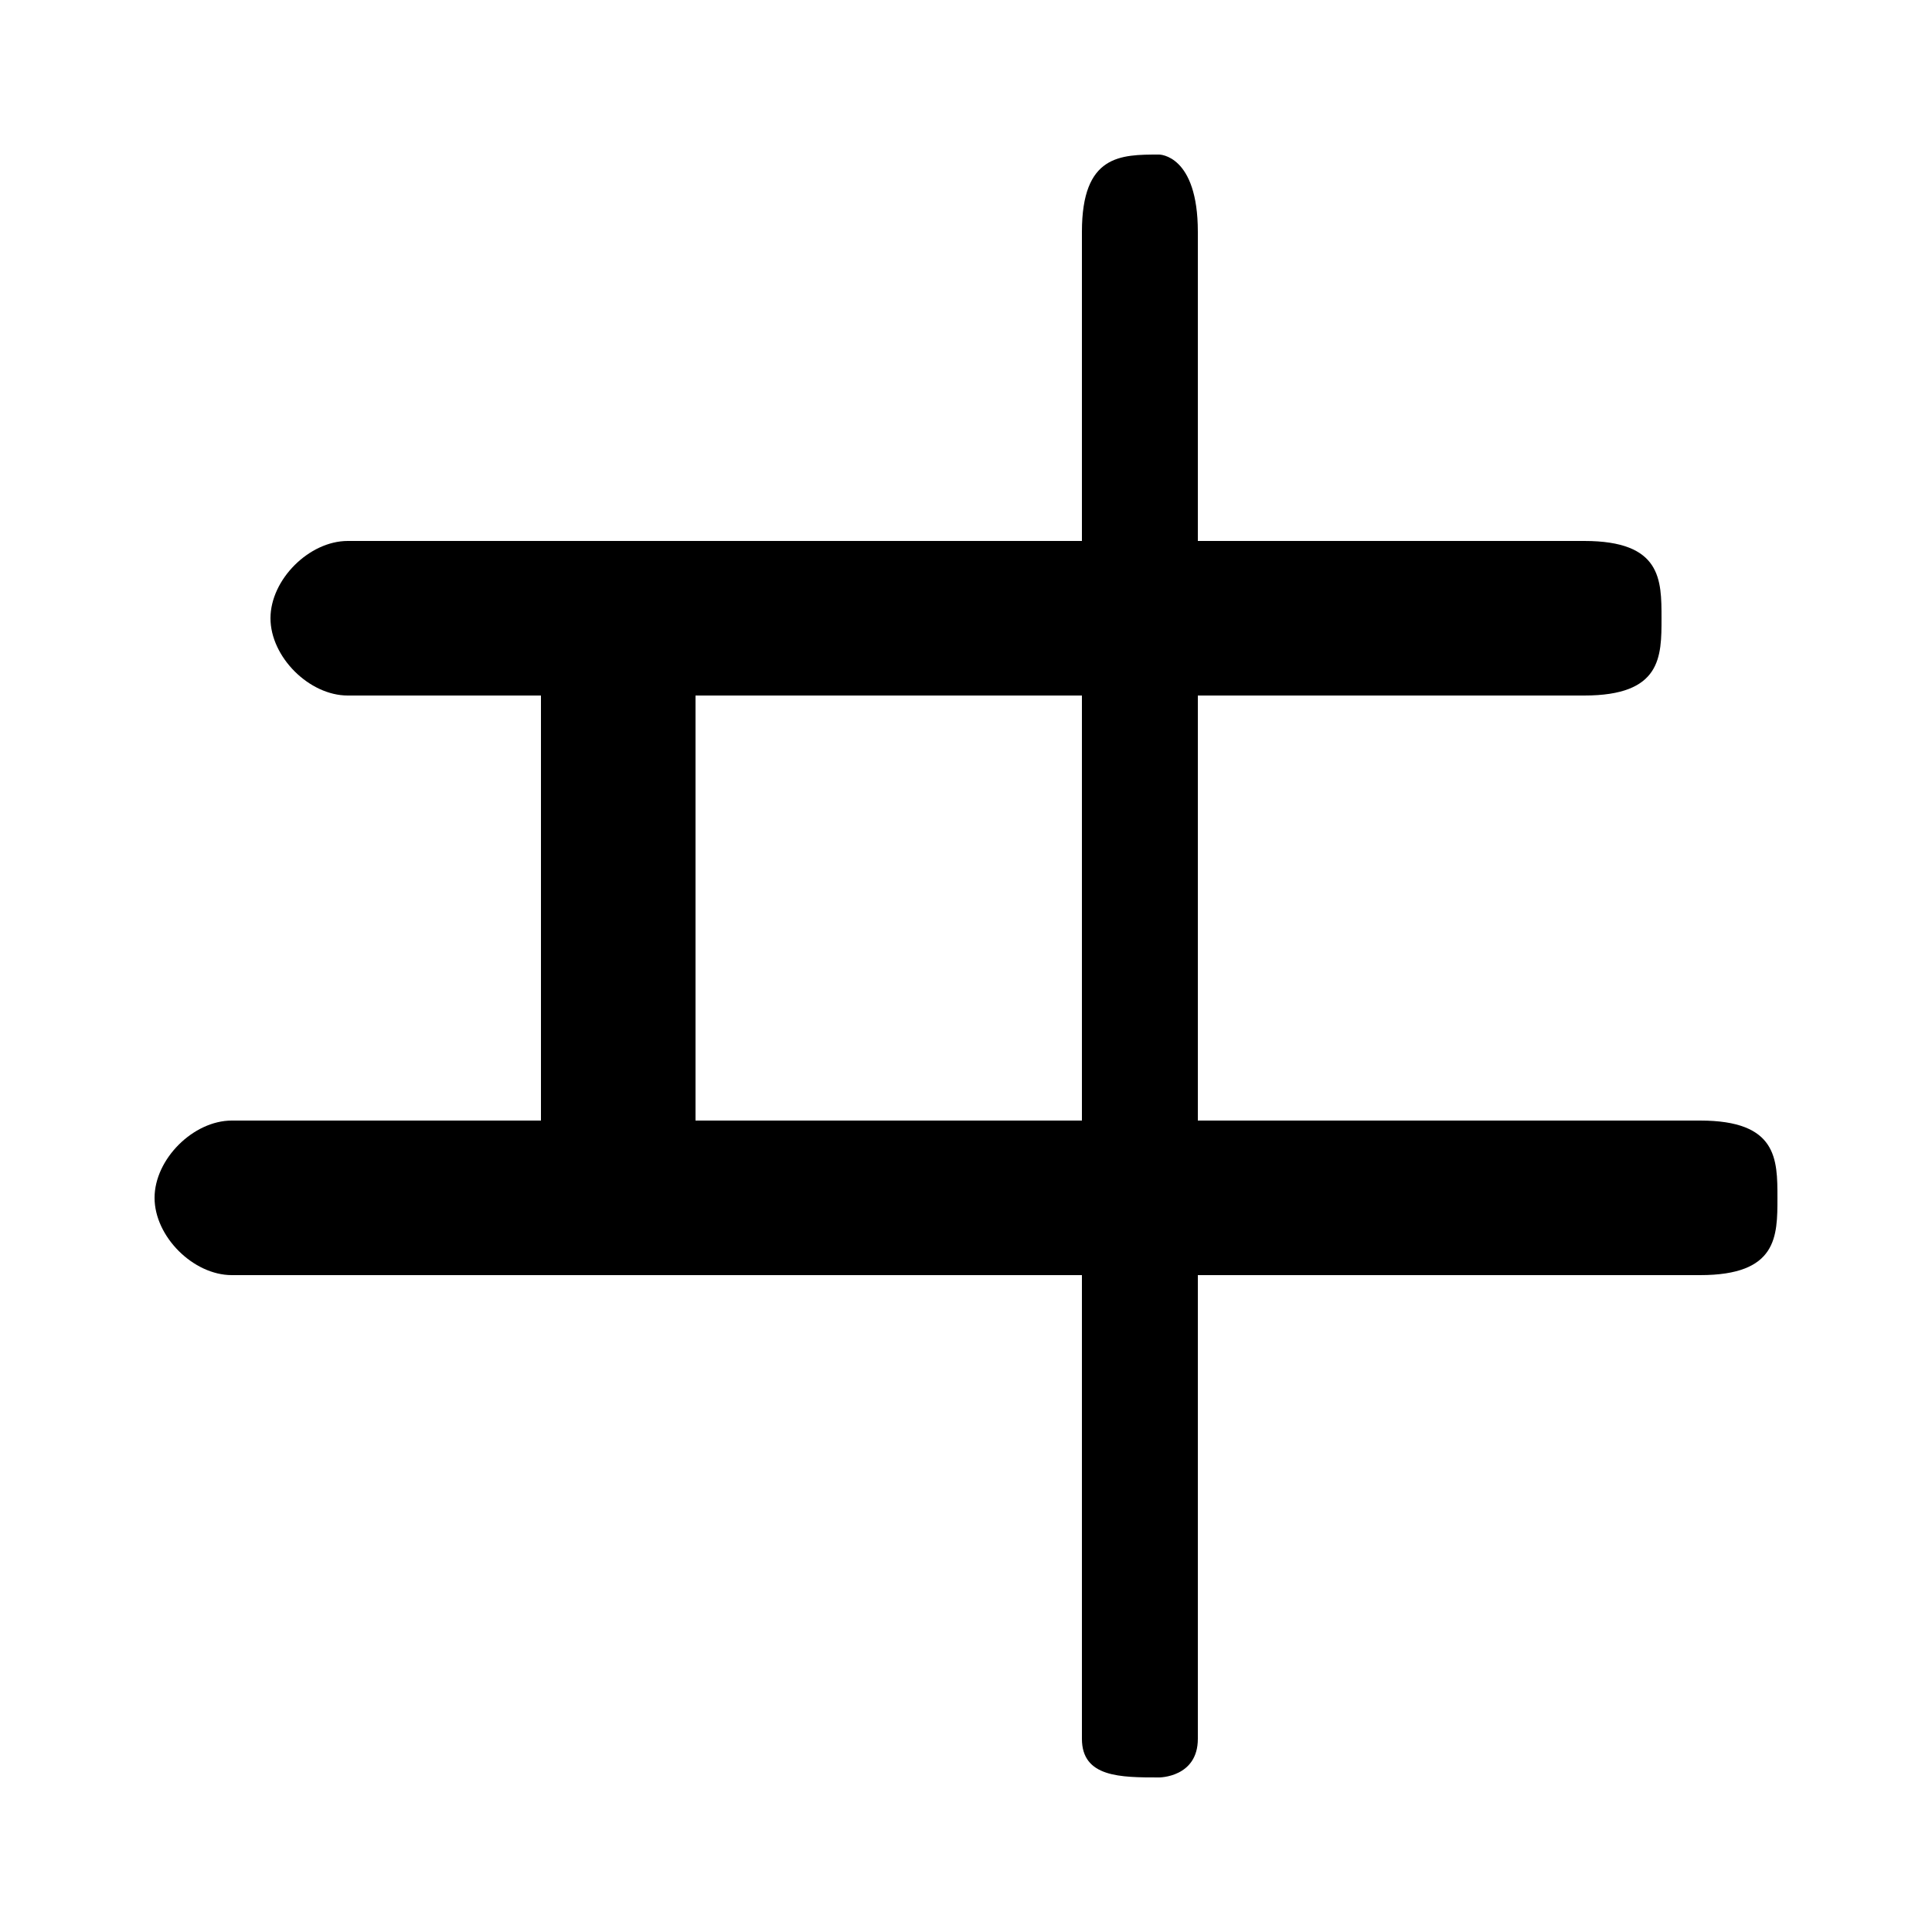 <svg xmlns="http://www.w3.org/2000/svg" viewBox="0 -44.0 50.0 50.0">
    <rect x="0" y="-44.0" width="50.0" height="50.0" fill="#808080" stroke="none"/>
    <g transform="scale(1, -1)">
        <!-- ボディの枠 -->
        <rect x="0" y="-6.0" width="50.0" height="50.0"
            stroke="white" fill="white"/>
        <!-- グリフ座標系の原点 -->
        <circle cx="0" cy="0" r="5" fill="white"/>
        <!-- グリフのアウトライン -->
        <g style="fill:black;stroke:#000000;stroke-width:0;stroke-linecap:round;stroke-linejoin:round;">
        <path d="M 31.0 30.0 L 31.0 38.0 C 31.0 40.0 30.0 40.0 30.0 40.0 C 29.0 40.0 28.0 40.0 28.0 38.0 L 28.0 30.0 L 9.0 30.0 C 8.0 30.0 7.0 29.0 7.0 28.0 C 7.0 27.0 8.0 26.0 9.0 26.0 L 14.0 26.0 L 14.0 15.0 L 6.0 15.0 C 5.0 15.0 4.0 14.0 4.0 13.0 C 4.0 12.0 5.0 11.0 6.0 11.0 L 28.0 11.0 L 28.0 -1.0 C 28.0 -2.0 29.0 -2.0 30.0 -2.0 C 30.0 -2.0 31.0 -2.0 31.0 -1.0 L 31.0 11.0 L 44.0 11.0 C 46.0 11.0 46.0 12.0 46.0 13.0 C 46.0 14.0 46.0 15.0 44.0 15.0 L 31.0 15.0 L 31.0 26.0 L 41.0 26.0 C 43.0 26.0 43.0 27.0 43.0 28.0 C 43.0 29.0 43.0 30.0 41.0 30.0 Z M 28.0 15.0 L 18.0 15.0 L 18.0 26.0 L 28.0 26.0 Z"/>
    </g>
    </g>
</svg>
